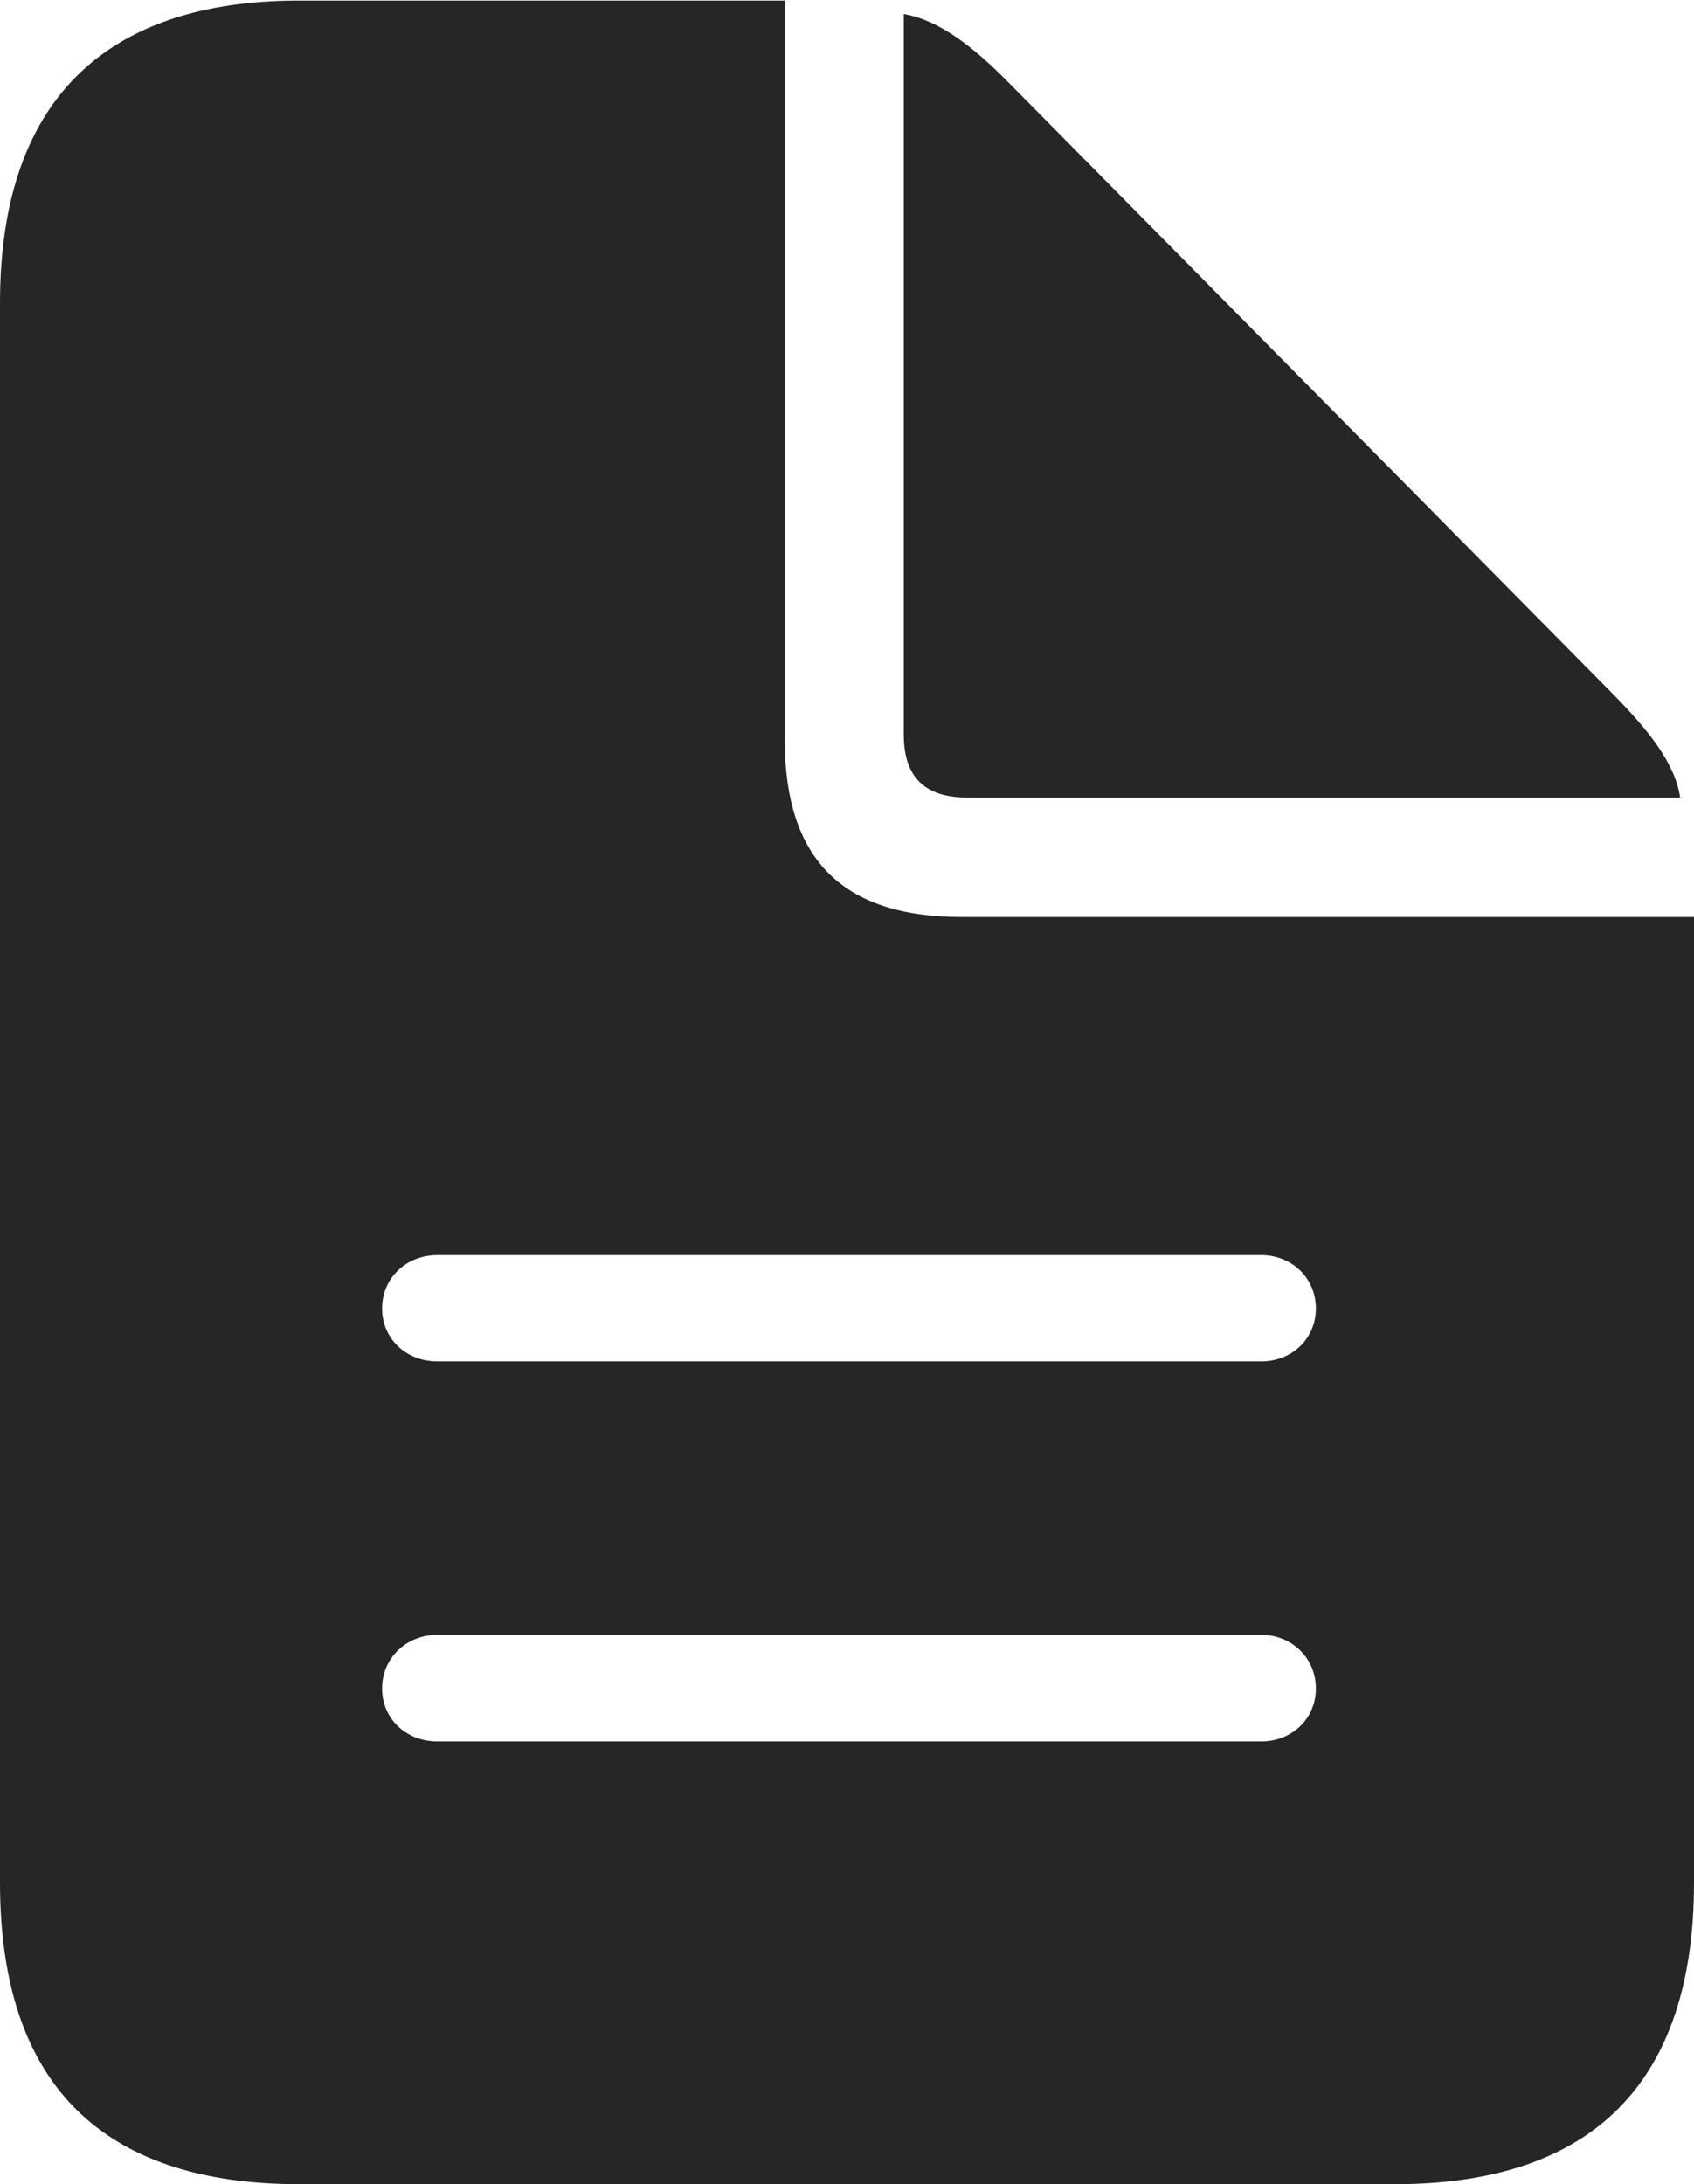 <?xml version="1.0" encoding="UTF-8"?>
<!--Generator: Apple Native CoreSVG 232.5-->
<!DOCTYPE svg
PUBLIC "-//W3C//DTD SVG 1.1//EN"
       "http://www.w3.org/Graphics/SVG/1.1/DTD/svg11.dtd">
<svg version="1.1" xmlns="http://www.w3.org/2000/svg" xmlns:xlink="http://www.w3.org/1999/xlink" width="80.736" height="104.094">
 <g>
  <rect height="104.094" opacity="0" width="80.736" x="0" y="0"/>
  <path d="M20.849 64.882C19.338 64.882 18.21 63.788 18.21 62.359C18.21 60.931 19.338 59.818 20.849 59.818L60.109 59.818C61.586 59.818 62.715 60.931 62.715 62.359C62.715 63.788 61.586 64.882 60.109 64.882ZM20.849 82.995C19.338 82.995 18.21 81.9 18.21 80.472C18.21 79.043 19.338 77.915 20.849 77.915L60.109 77.915C61.586 77.915 62.715 79.043 62.715 80.472C62.715 81.9 61.586 82.995 60.109 82.995ZM14.274 104.094L66.462 104.094C75.934 104.094 80.736 99.224 80.736 89.719L80.736 43.703L45.839 43.703C40.134 43.703 37.398 40.936 37.398 35.231L37.398 0.027L14.274 0.027C4.881 0.027 0 4.93 0 14.436L0 89.719C0 99.258 4.802 104.094 14.274 104.094ZM46.122 38.012L80.075 38.012C79.842 36.404 78.608 34.829 76.779 32.981L48.119 3.984C46.323 2.155 44.715 0.951 43.073 0.67L43.073 34.997C43.073 37.027 44.058 38.012 46.122 38.012Z" fill="#000000" fill-opacity="0.85"/>
 </g>
</svg>
